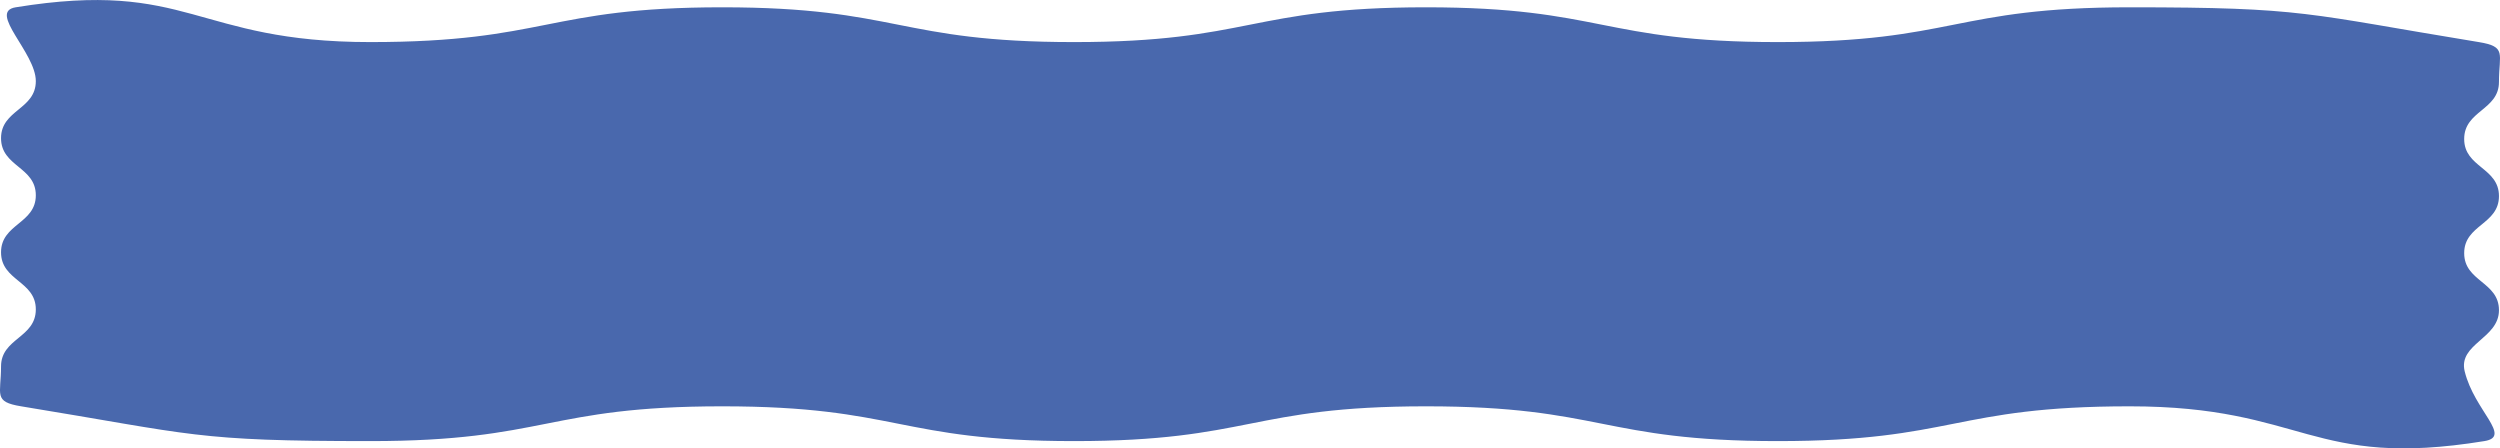 <svg xmlns="http://www.w3.org/2000/svg" viewBox="0 0 431.31 77.36"><defs><style>.cls-1{fill:#4968ad;}</style></defs><title>share_fb</title><g id="レイヤー_2" data-name="レイヤー 2"><g id="レイヤー_1-2" data-name="レイヤー 1"><path class="cls-1" d="M428.61,76.1c-30,4.87-30.83-6-61.19-6s-30.35,6-60.7,6-30.35-6-60.7-6-30.36,6-60.71,6-30.35-6-60.71-6-30.35,6-60.71,6-30.27-1.1-60.23-6c-4.86-.79-3.48-2-3.48-6.88s6-4.92,6-9.84-6-4.92-6-9.85,6-4.92,6-9.84-6-4.93-6-9.85,6-4.93,6-9.85S-2.16,2.05,2.7,1.26c30-4.87,30.83,6,61.19,6s30.35-6,60.7-6,30.35,6,60.71,6,30.35-6,60.7-6,30.35,6,60.71,6,30.35-6,60.71-6,30.27,1.1,60.23,6c4.86.79,3.48,2,3.48,6.88s-6,4.92-6,9.84,6,4.92,6,9.85-6,4.92-6,9.84,6,4.93,6,9.85-7.08,5.78-5.91,10.56C426.9,70.89,433.47,75.32,428.61,76.1Z"/></g></g></svg>